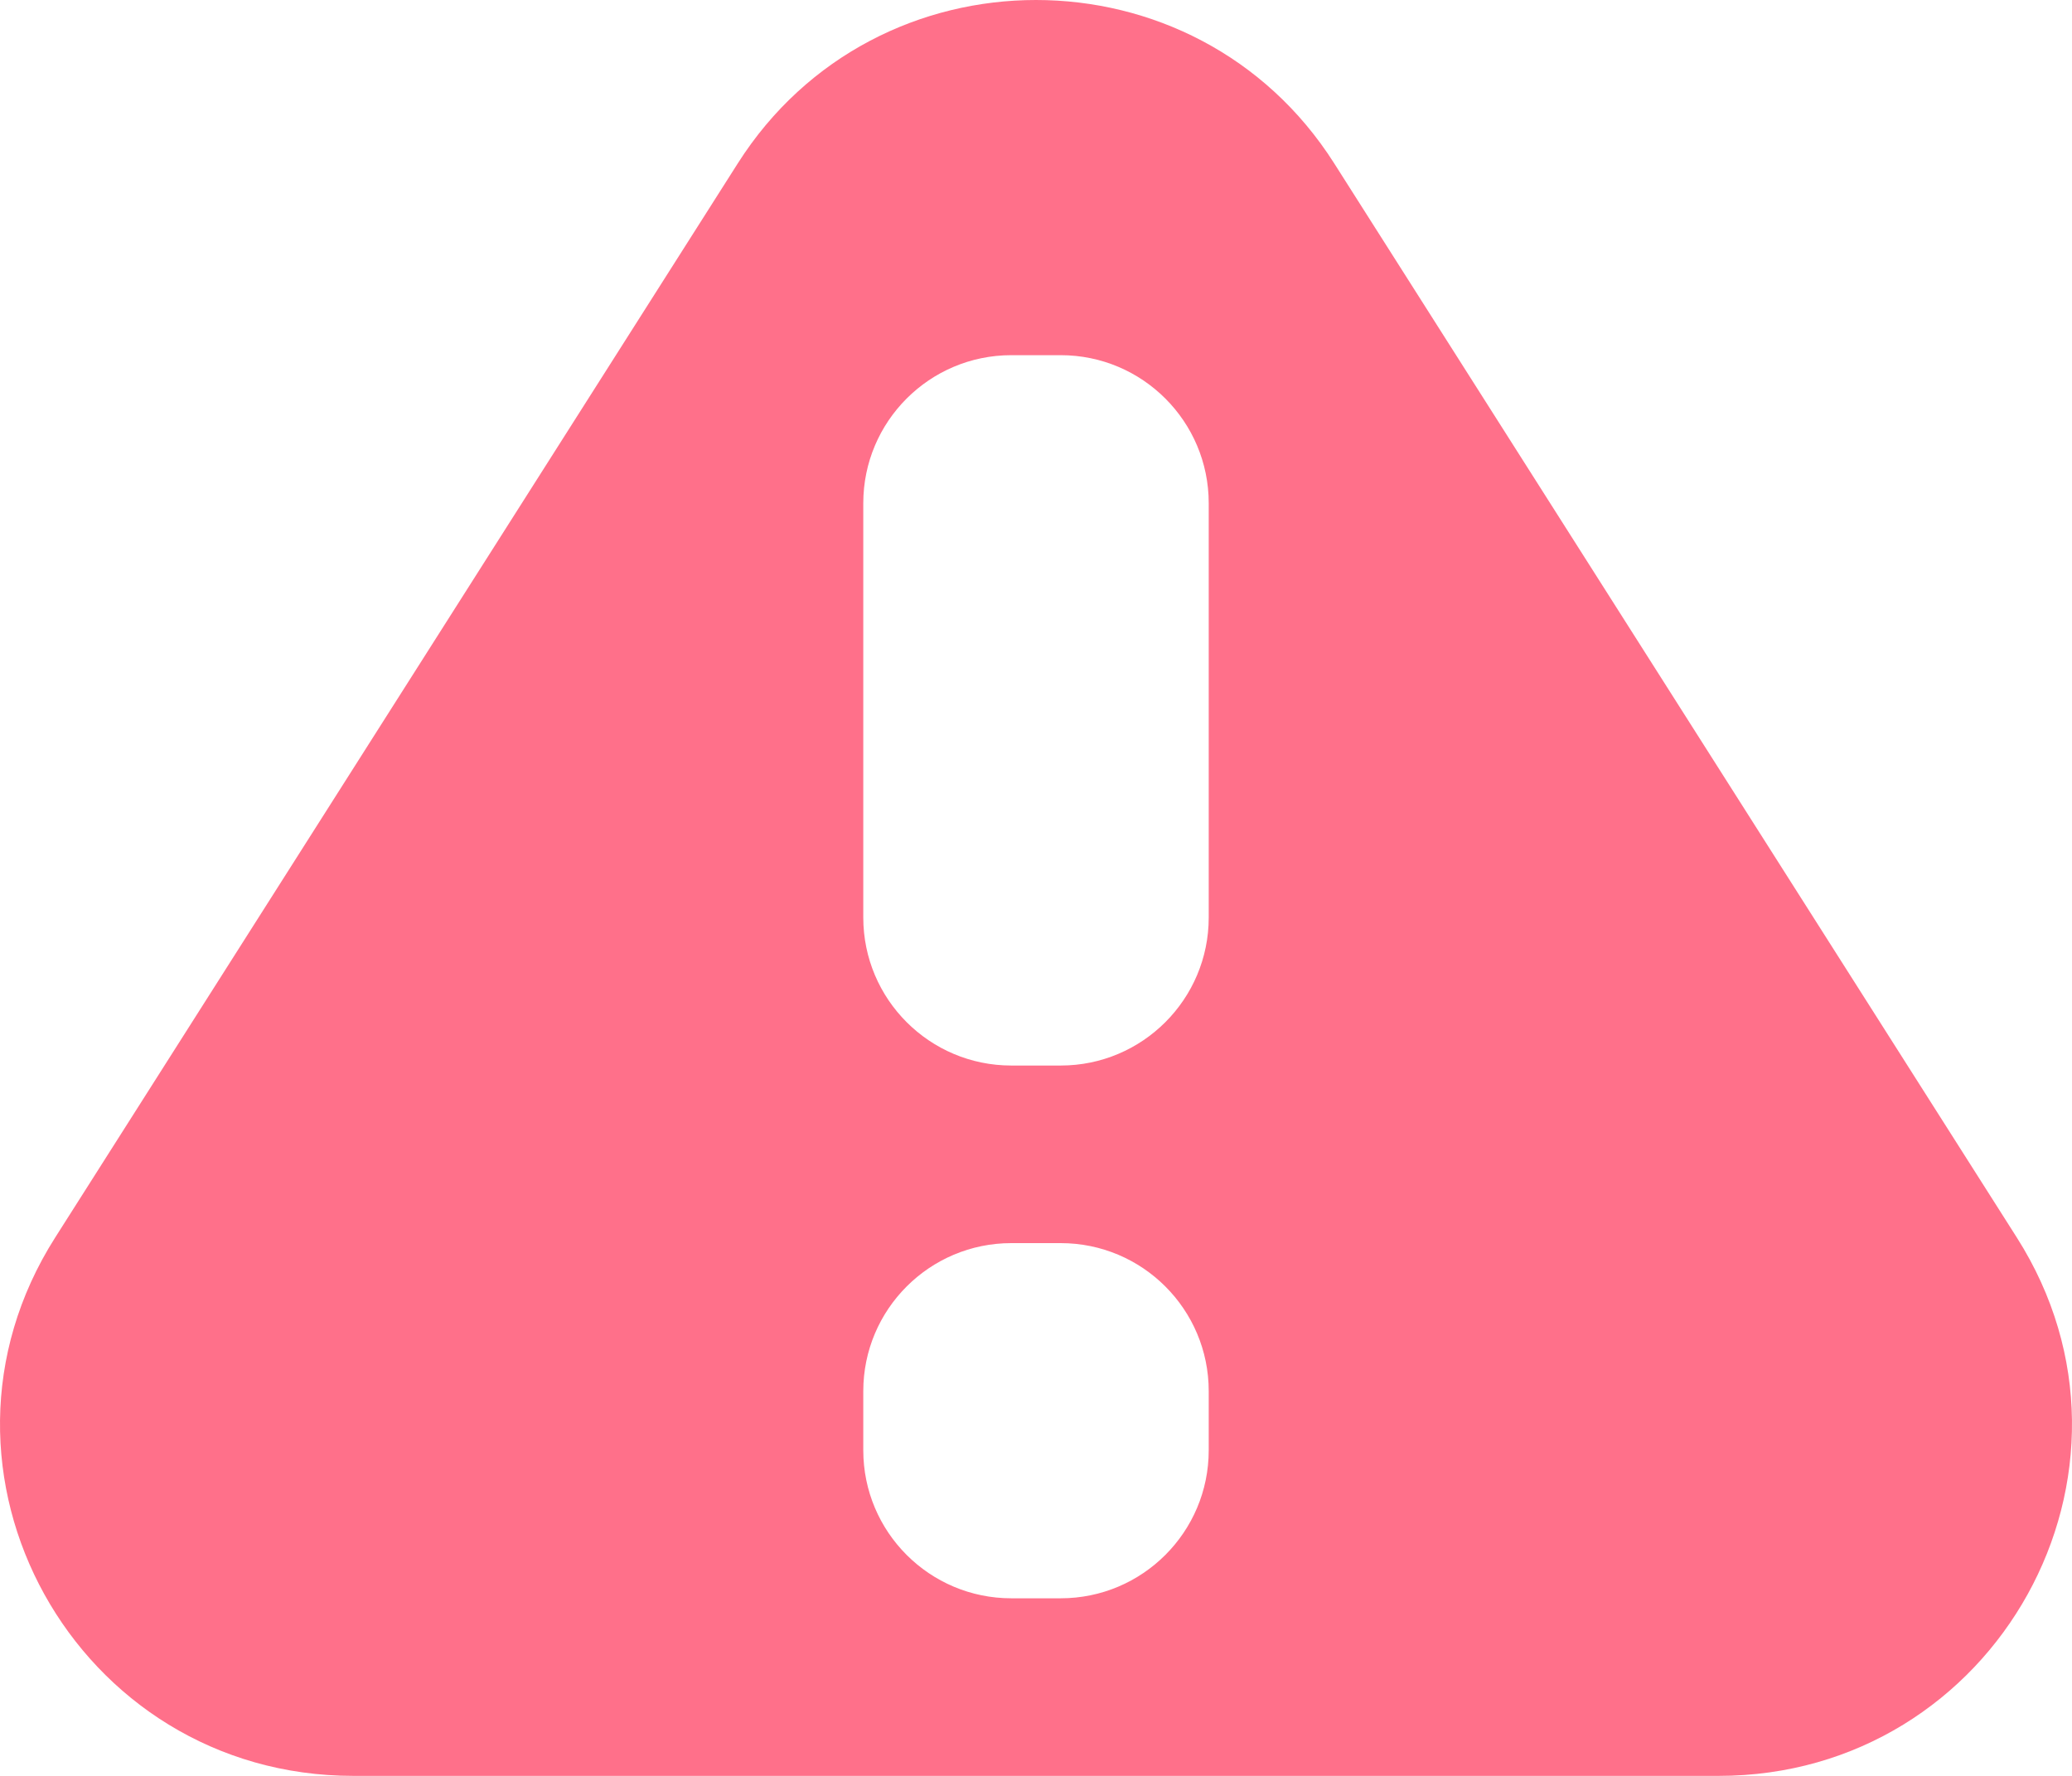 <svg width="14" height="12" viewBox="0 0 14 12" fill="none" xmlns="http://www.w3.org/2000/svg">
<path fill-rule="evenodd" clip-rule="evenodd" d="M0.373 8.362C-0.631 9.941 0.51 12 2.388 12H11.612C13.49 12 14.631 9.941 13.627 8.362L9.015 1.104C8.08 -0.368 5.92 -0.368 4.985 1.104L0.373 8.362ZM8.167 9.8C8.167 10.352 7.719 10.8 7.167 10.8H6.833C6.281 10.8 5.833 10.352 5.833 9.8V9.4C5.833 8.848 6.281 8.4 6.833 8.4H7.167C7.719 8.4 8.167 8.848 8.167 9.4V9.8ZM7.167 7.2C7.719 7.2 8.167 6.752 8.167 6.2V3.4C8.167 2.848 7.719 2.4 7.167 2.4H6.833C6.281 2.4 5.833 2.848 5.833 3.4V6.2C5.833 6.752 6.281 7.2 6.833 7.2H7.167Z" fill="#FF708A"/>
</svg>

